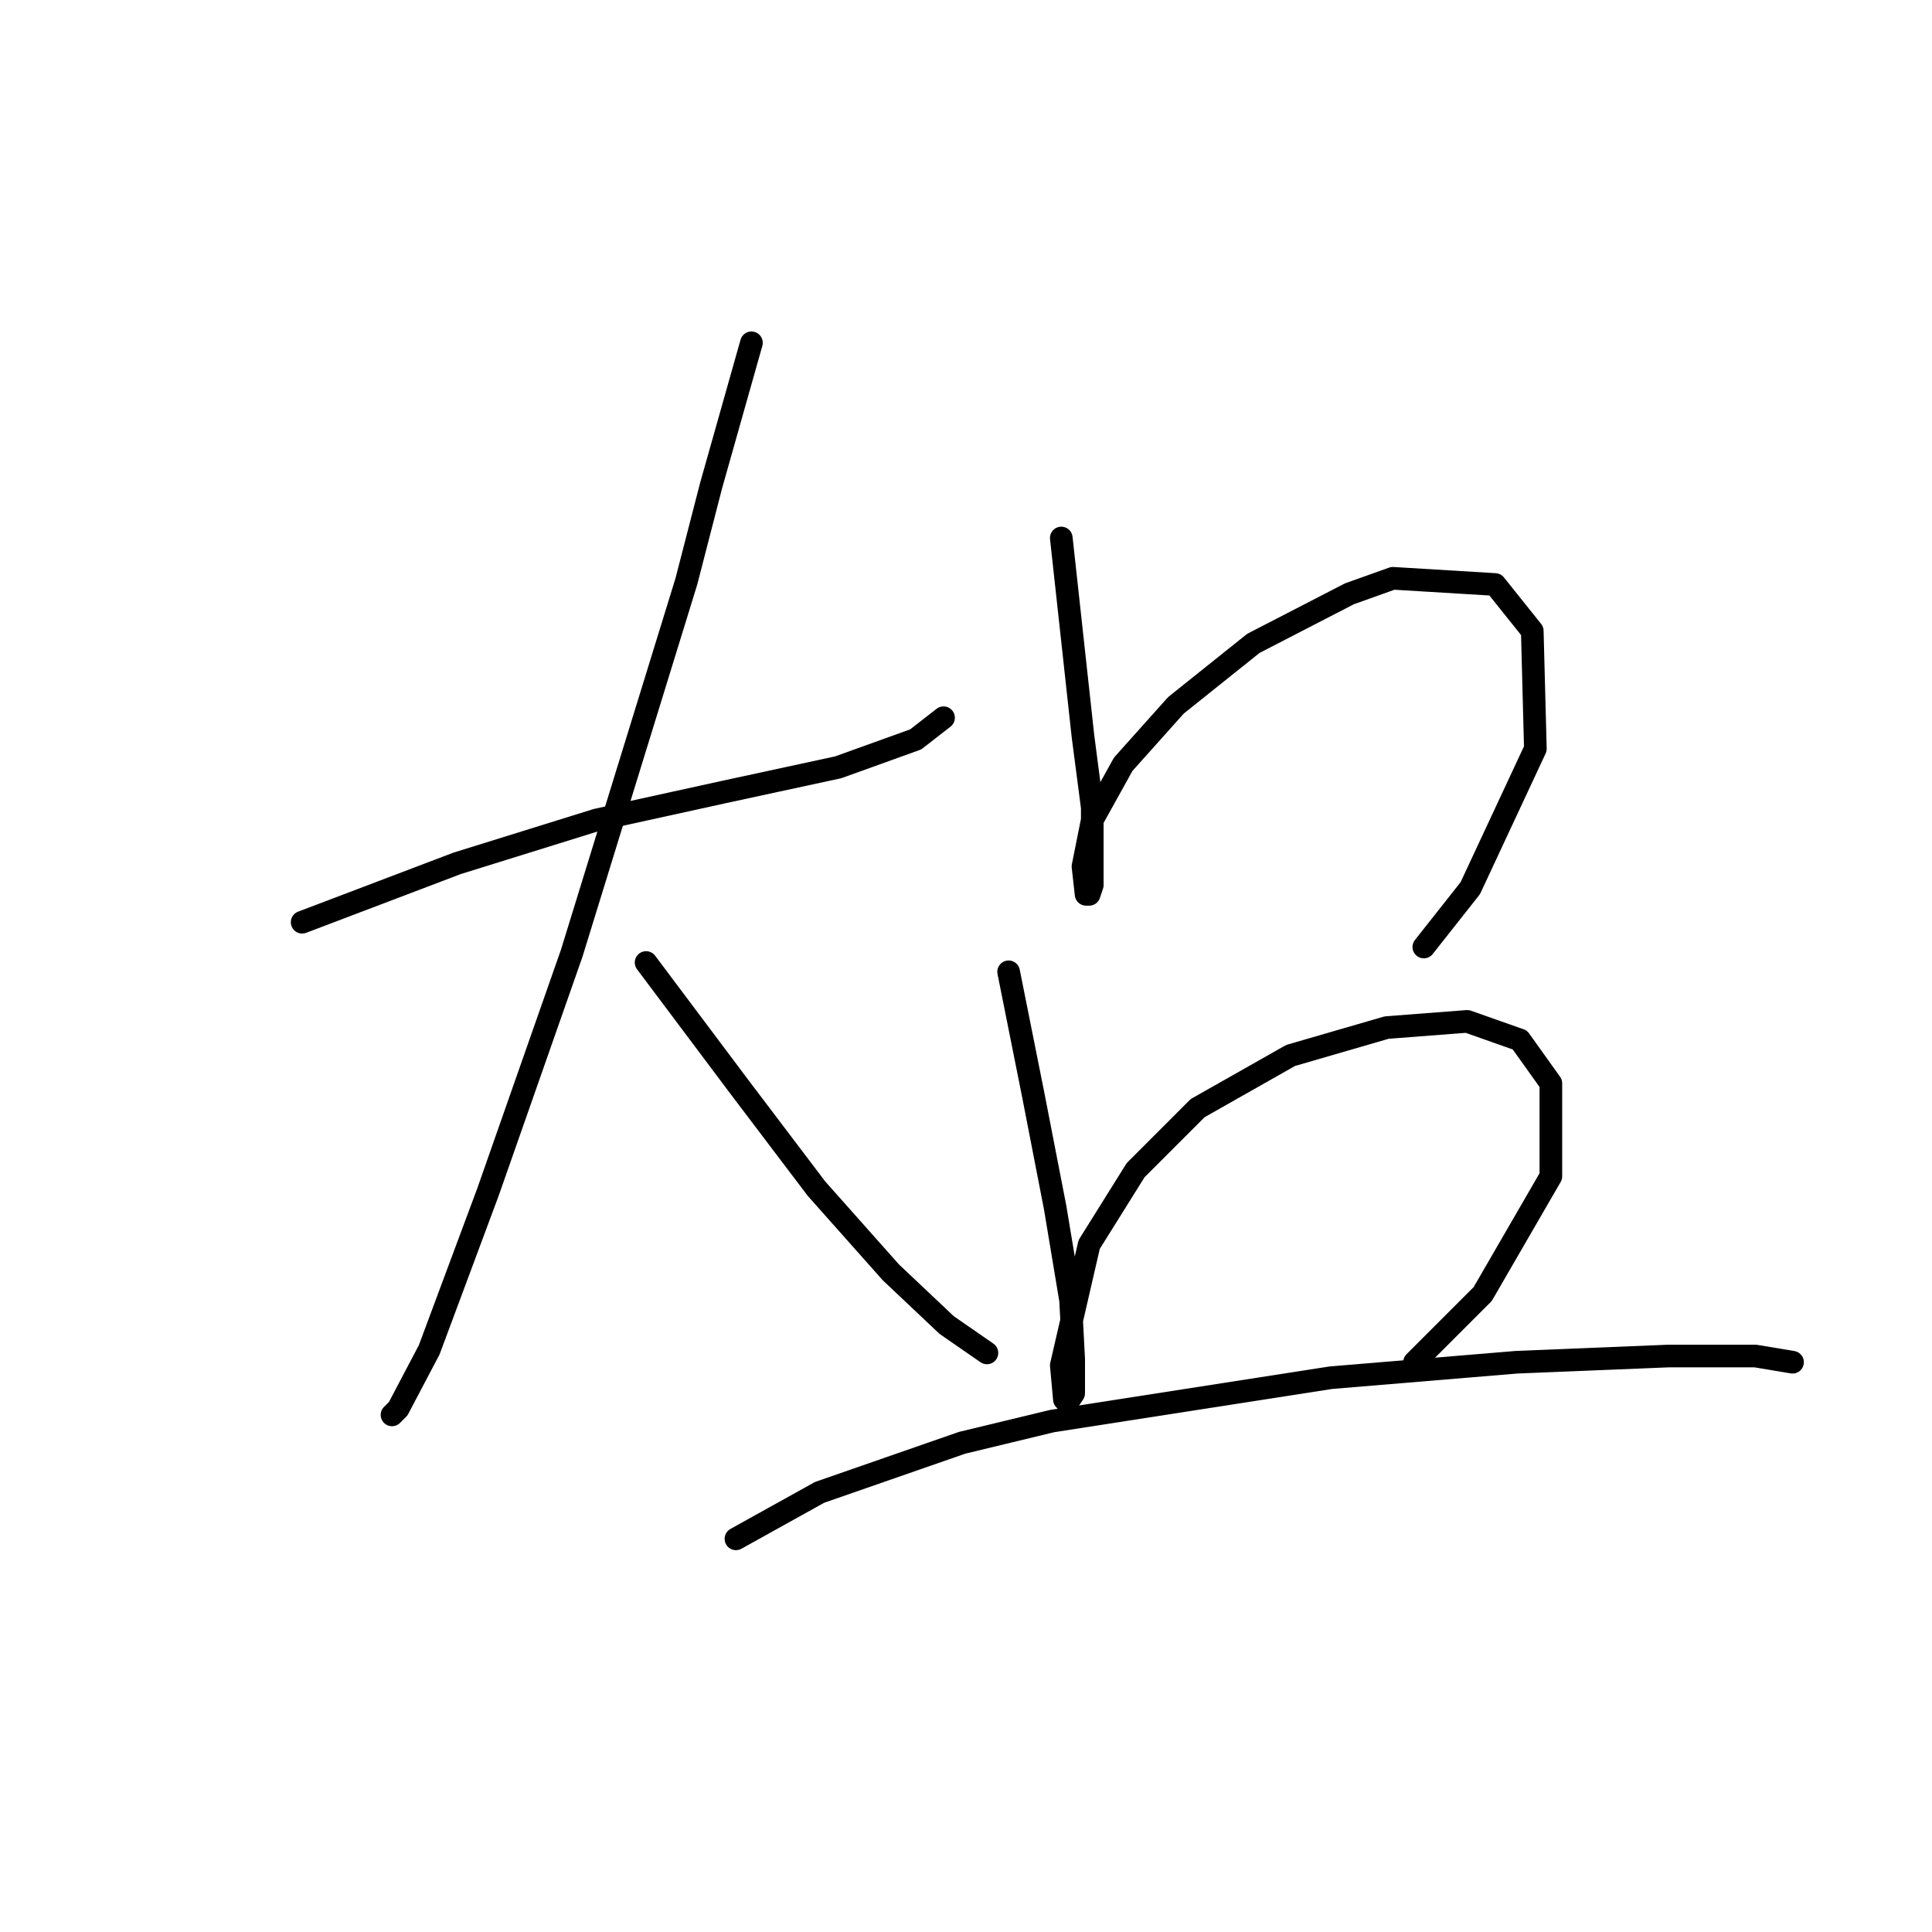 <?xml version="1.0" standalone="no"?>
    <svg width="256" height="256" xmlns="http://www.w3.org/2000/svg" version="1.1">
    <polyline stroke="black" stroke-width="3" stroke-linecap="round" fill="transparent" stroke-linejoin="round" points="40.037 122.2 60.566 114.399 79.041 108.651 95.875 104.956 111.066 101.672 121.33 97.976 125.025 95.102 125.025 95.102 " />
        <polyline stroke="black" stroke-width="3" stroke-linecap="round" fill="transparent" stroke-linejoin="round" points="99.57 45.423 94.233 64.31 90.948 77.037 75.757 126.306 64.671 157.92 56.871 178.859 52.765 186.66 51.944 187.481 51.944 187.481 " />
        <polyline stroke="black" stroke-width="3" stroke-linecap="round" fill="transparent" stroke-linejoin="round" points="85.611 127.538 97.928 143.96 108.192 157.509 118.046 168.595 125.436 175.574 130.773 179.269 130.773 179.269 " />
        <polyline stroke="black" stroke-width="3" stroke-linecap="round" fill="transparent" stroke-linejoin="round" points="140.627 71.289 143.501 97.566 144.733 107.009 144.733 110.704 144.733 117.273 144.322 118.505 143.912 118.505 143.501 114.81 144.733 108.651 148.838 101.261 155.818 93.46 166.082 85.249 178.81 78.68 184.558 76.627 198.107 77.448 203.034 83.606 203.444 99.208 194.822 117.684 188.664 125.485 188.664 125.485 " />
        <polyline stroke="black" stroke-width="3" stroke-linecap="round" fill="transparent" stroke-linejoin="round" points="133.647 128.769 136.932 145.192 139.806 159.973 141.859 172.29 142.269 180.091 142.269 184.607 141.448 185.839 141.038 185.428 140.627 180.912 144.322 164.899 150.481 155.046 158.692 146.834 171.009 139.855 183.737 136.159 194.412 135.338 201.392 137.802 205.497 143.55 205.497 155.867 196.465 171.469 187.432 180.501 187.432 180.501 " />
        <polyline stroke="black" stroke-width="3" stroke-linecap="round" fill="transparent" stroke-linejoin="round" points="97.517 203.904 108.602 197.745 127.489 191.176 139.395 188.302 176.347 182.554 200.981 180.501 221.099 179.68 232.595 179.68 237.522 180.501 237.522 180.501 " />
        </svg>